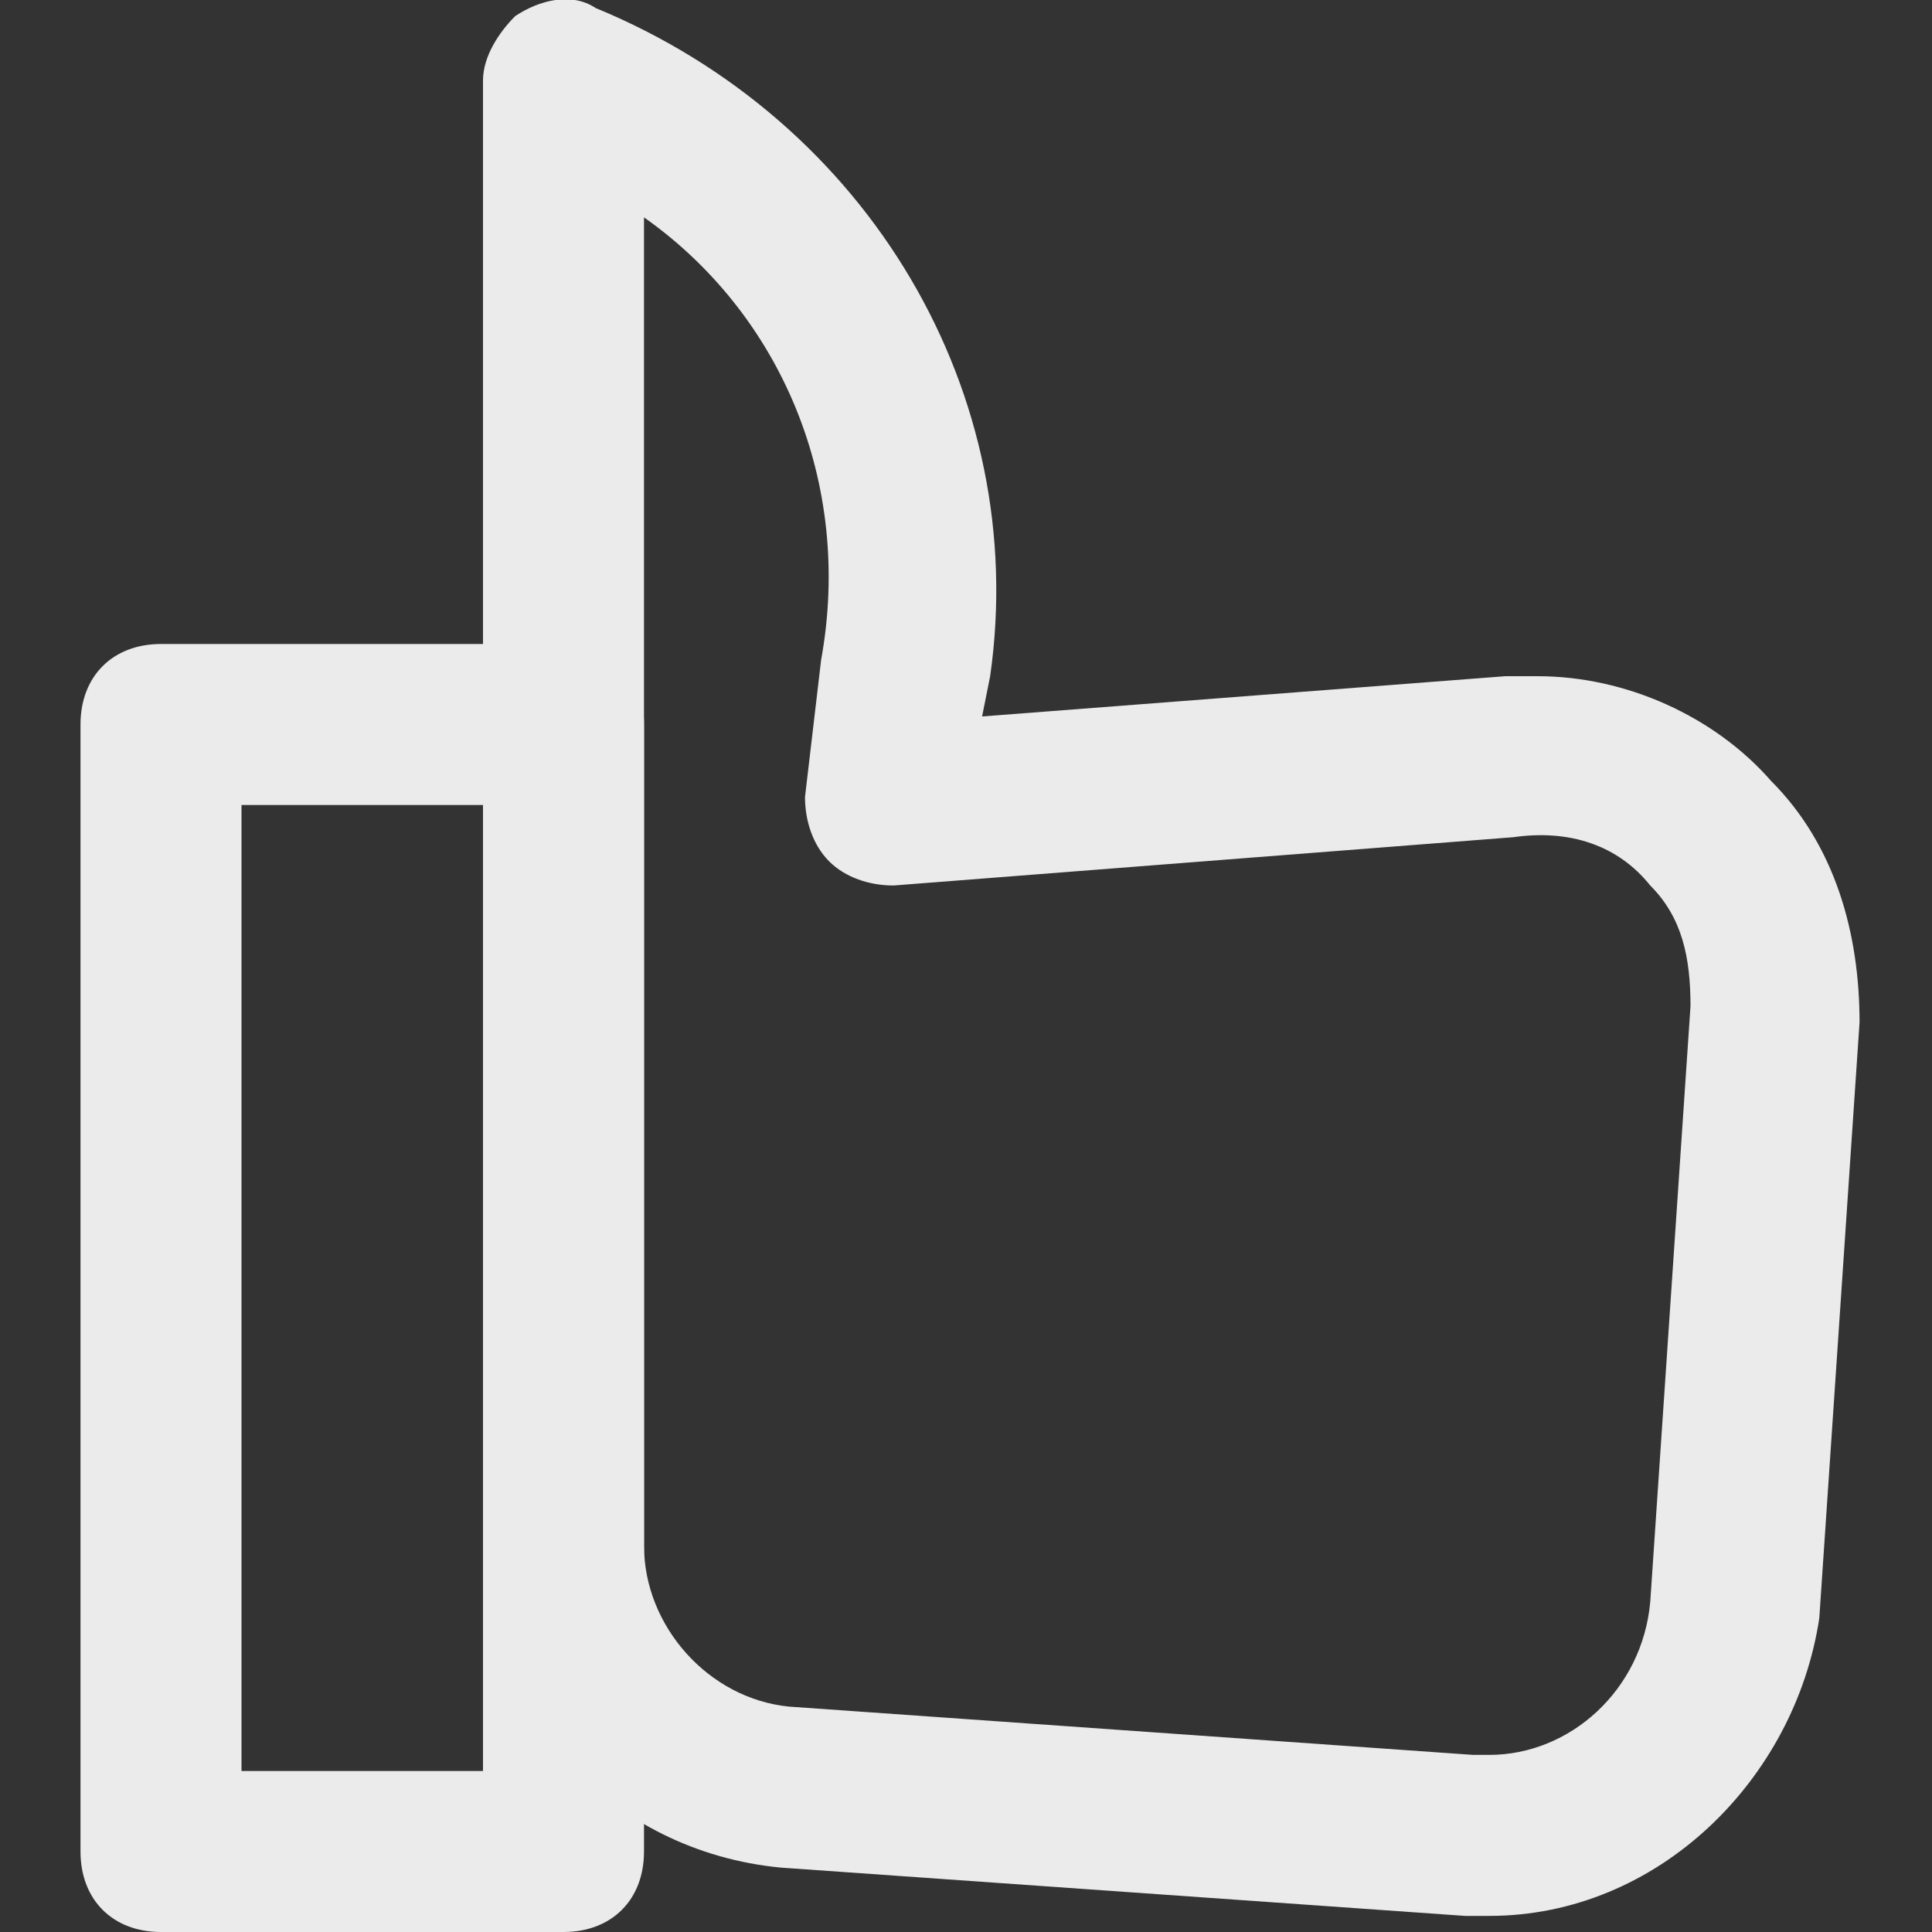 <!-- Generated by IcoMoon.io -->
<svg version="1.1" xmlns="http://www.w3.org/2000/svg" width="280" height="280" viewBox="0 0 280 280">
<rect x="0" y="0" width="280" height="280" fill="#333333" stroke="none"/>
<title>mi-thumbs-up</title>
<path fill="#ebebeb" d="M215.833 277.667c-1.167 0-2.333 0-3.5 0l-99.167-7c-24.5-2.333-43.167-22.167-43.167-46.667v-212.333c0-3.5 2.333-7 4.667-9.333 3.5-2.333 8.167-3.5 11.667-1.167 39.667 16.333 63 56 57.167 96.833l-1.167 5.833 75.833-5.833c1.167 0 3.5 0 4.667 0 12.833 0 25.667 5.833 33.833 15.167 9.333 9.333 12.833 22.167 12.833 35l-5.833 86.333c-3.5 23.333-23.333 43.167-47.833 43.167zM93.333 31.5v192.5c0 11.667 9.333 22.167 21 23.333l99.167 7c1.167 0 1.167 0 2.333 0 11.667 0 22.167-9.333 23.333-22.167l5.833-86.333c0-7-1.167-12.833-5.833-17.5-4.667-5.833-11.667-8.167-19.833-7l-89.833 7c-3.5 0-7-1.167-9.333-3.5s-3.5-5.833-3.5-9.333l2.333-19.833c4.667-25.667-5.833-50.167-25.667-64.167z"></path>
<path fill="#ebebeb" d="M81.667 280h-58.333c-7 0-11.667-4.667-11.667-11.667v-163.333c0-7 4.667-11.667 11.667-11.667h58.333c7 0 11.667 4.667 11.667 11.667v163.333c0 7-4.667 11.667-11.667 11.667zM35 256.667h35v-140h-35v140z"></path>
</svg>
